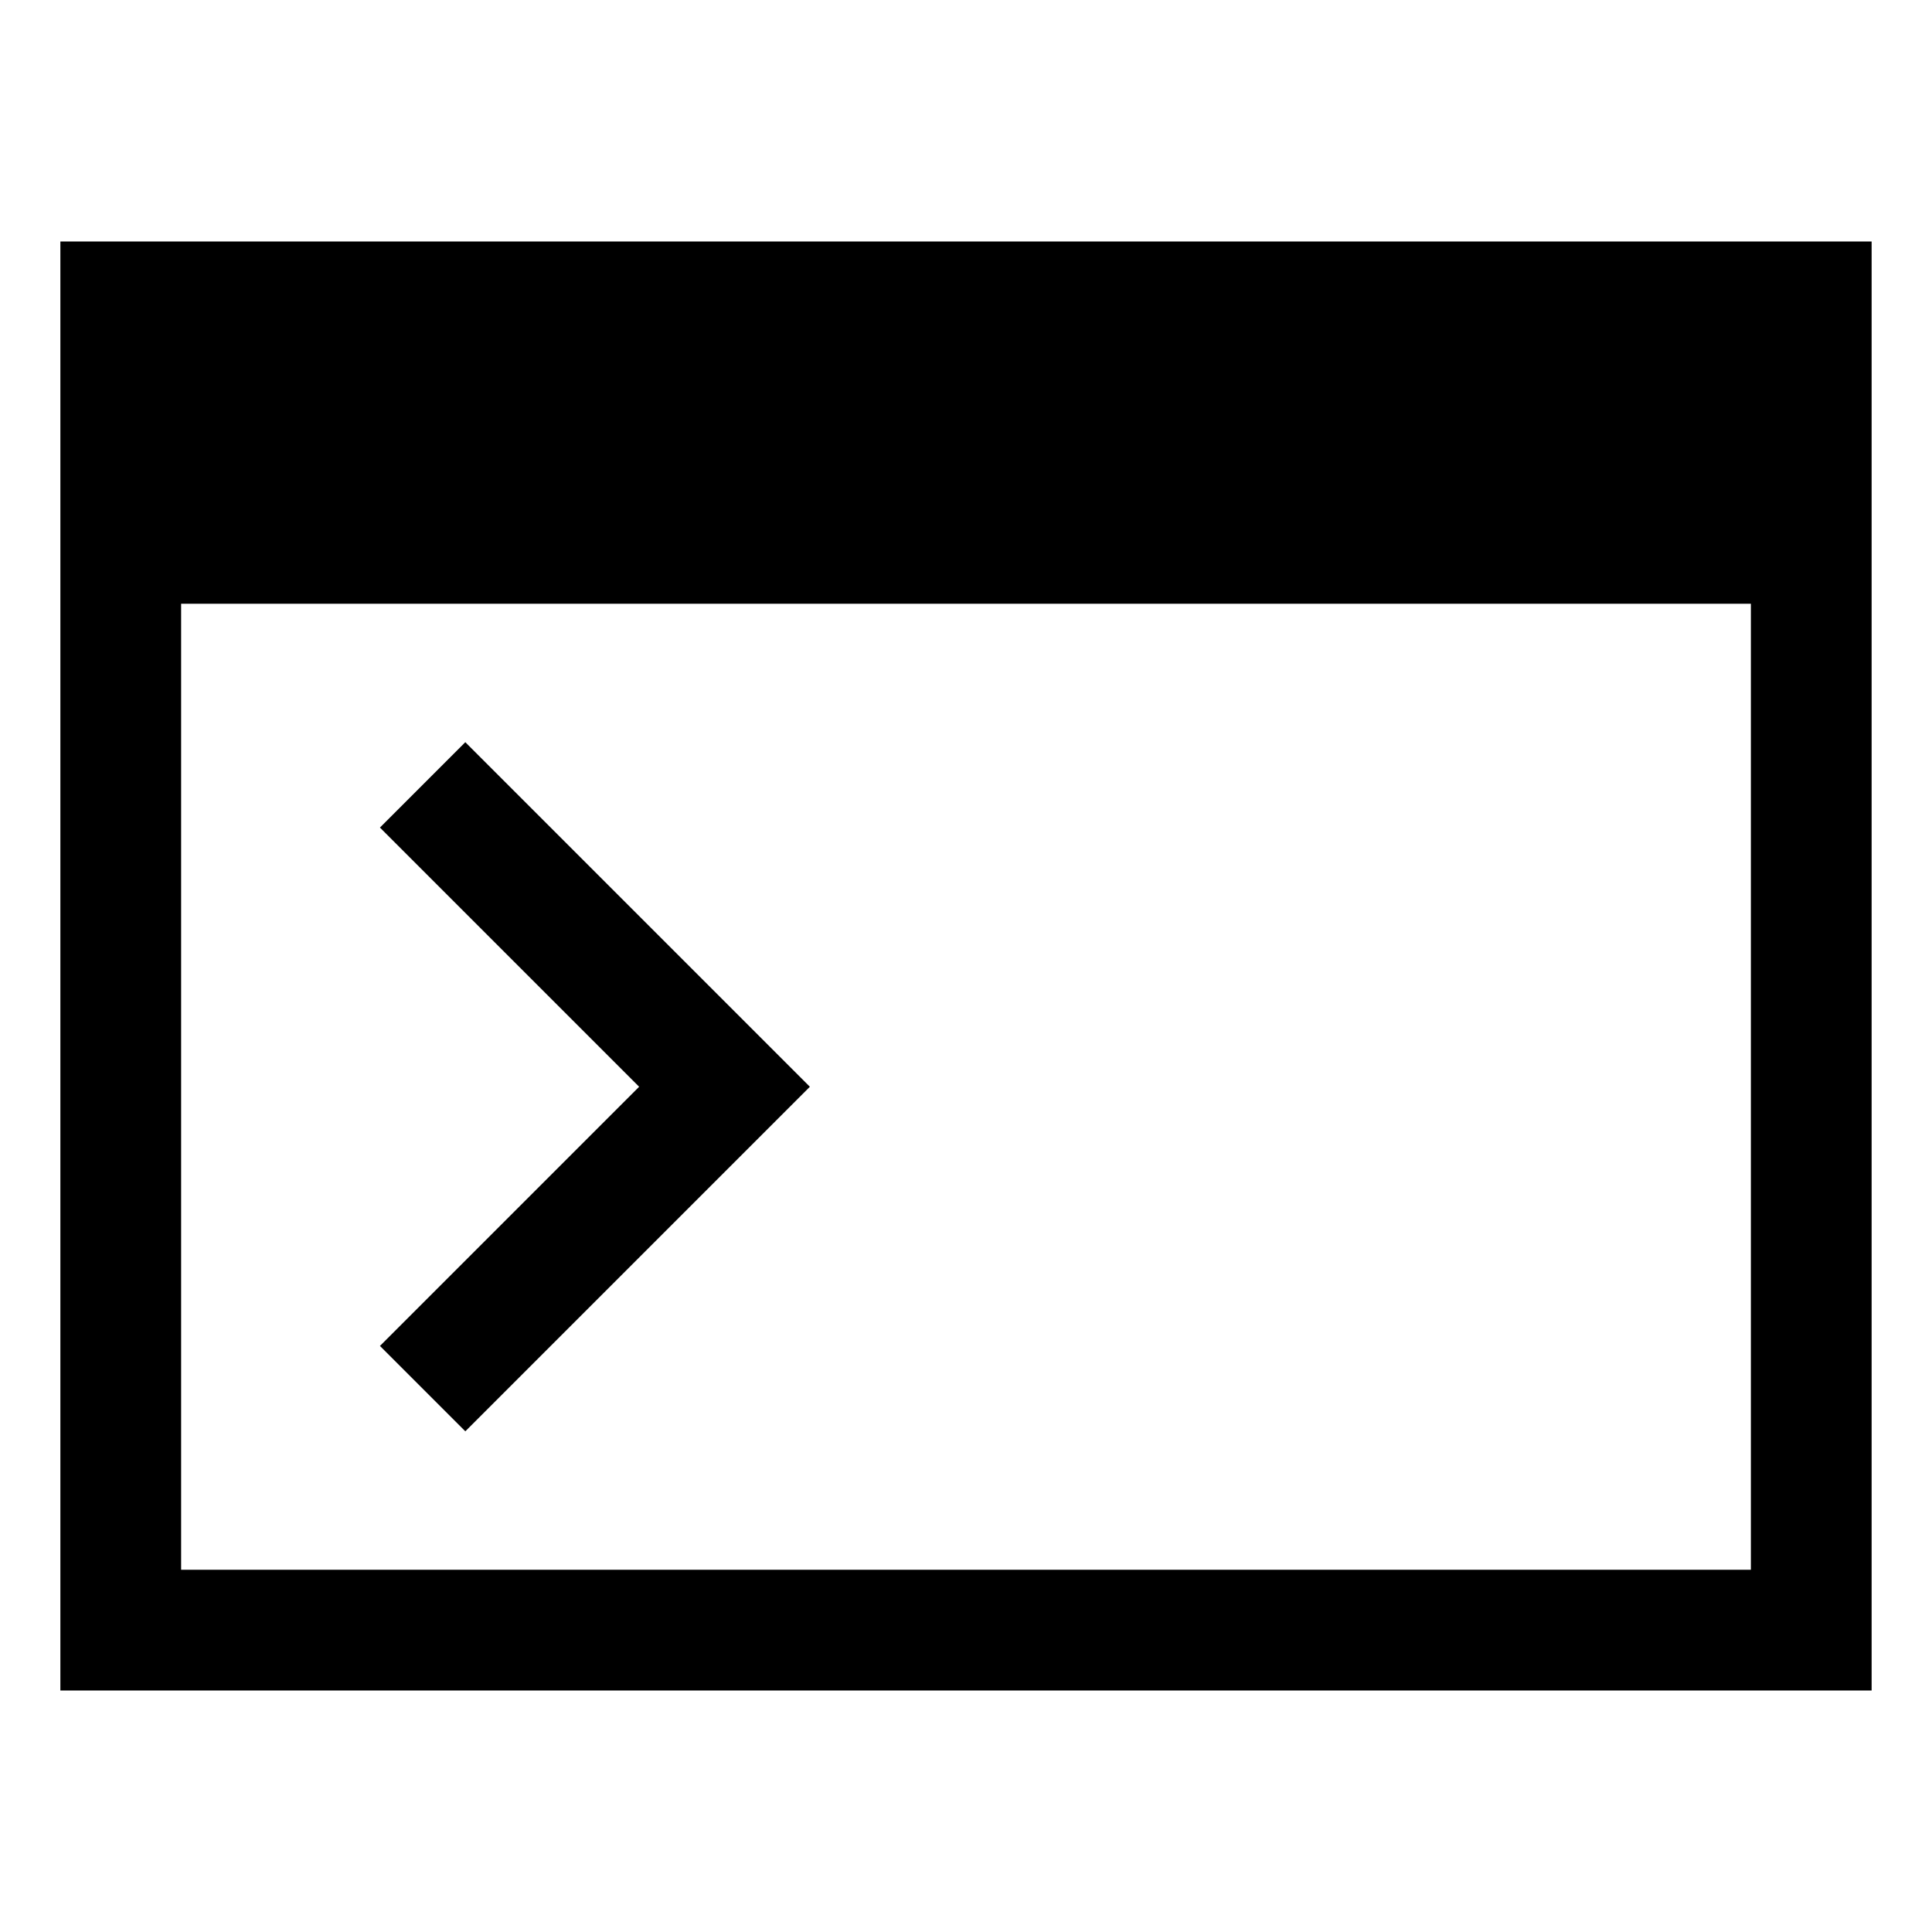 <?xml version="1.0" encoding="iso-8859-1"?>
<!-- Generator: Adobe Illustrator 20.0.0, SVG Export Plug-In . SVG Version: 6.00 Build 0)  -->
<svg version="1.1" id="Layer_1" xmlns="http://www.w3.org/2000/svg" xmlns:xlink="http://www.w3.org/1999/xlink" x="0px" y="0px"
	 viewBox="0 0 32 32" style="enable-background:new 0 0 32 32;" xml:space="preserve">
<g>
	<polygon points="7.707,23.707 13.414,18 7.707,12.293 6.293,13.707 10.586,18 6.293,22.293 	"/>
	<path d="M1,4v4v20h30V8V4H1z M29,26H3V10h26V26z"/>
</g>
</svg>
